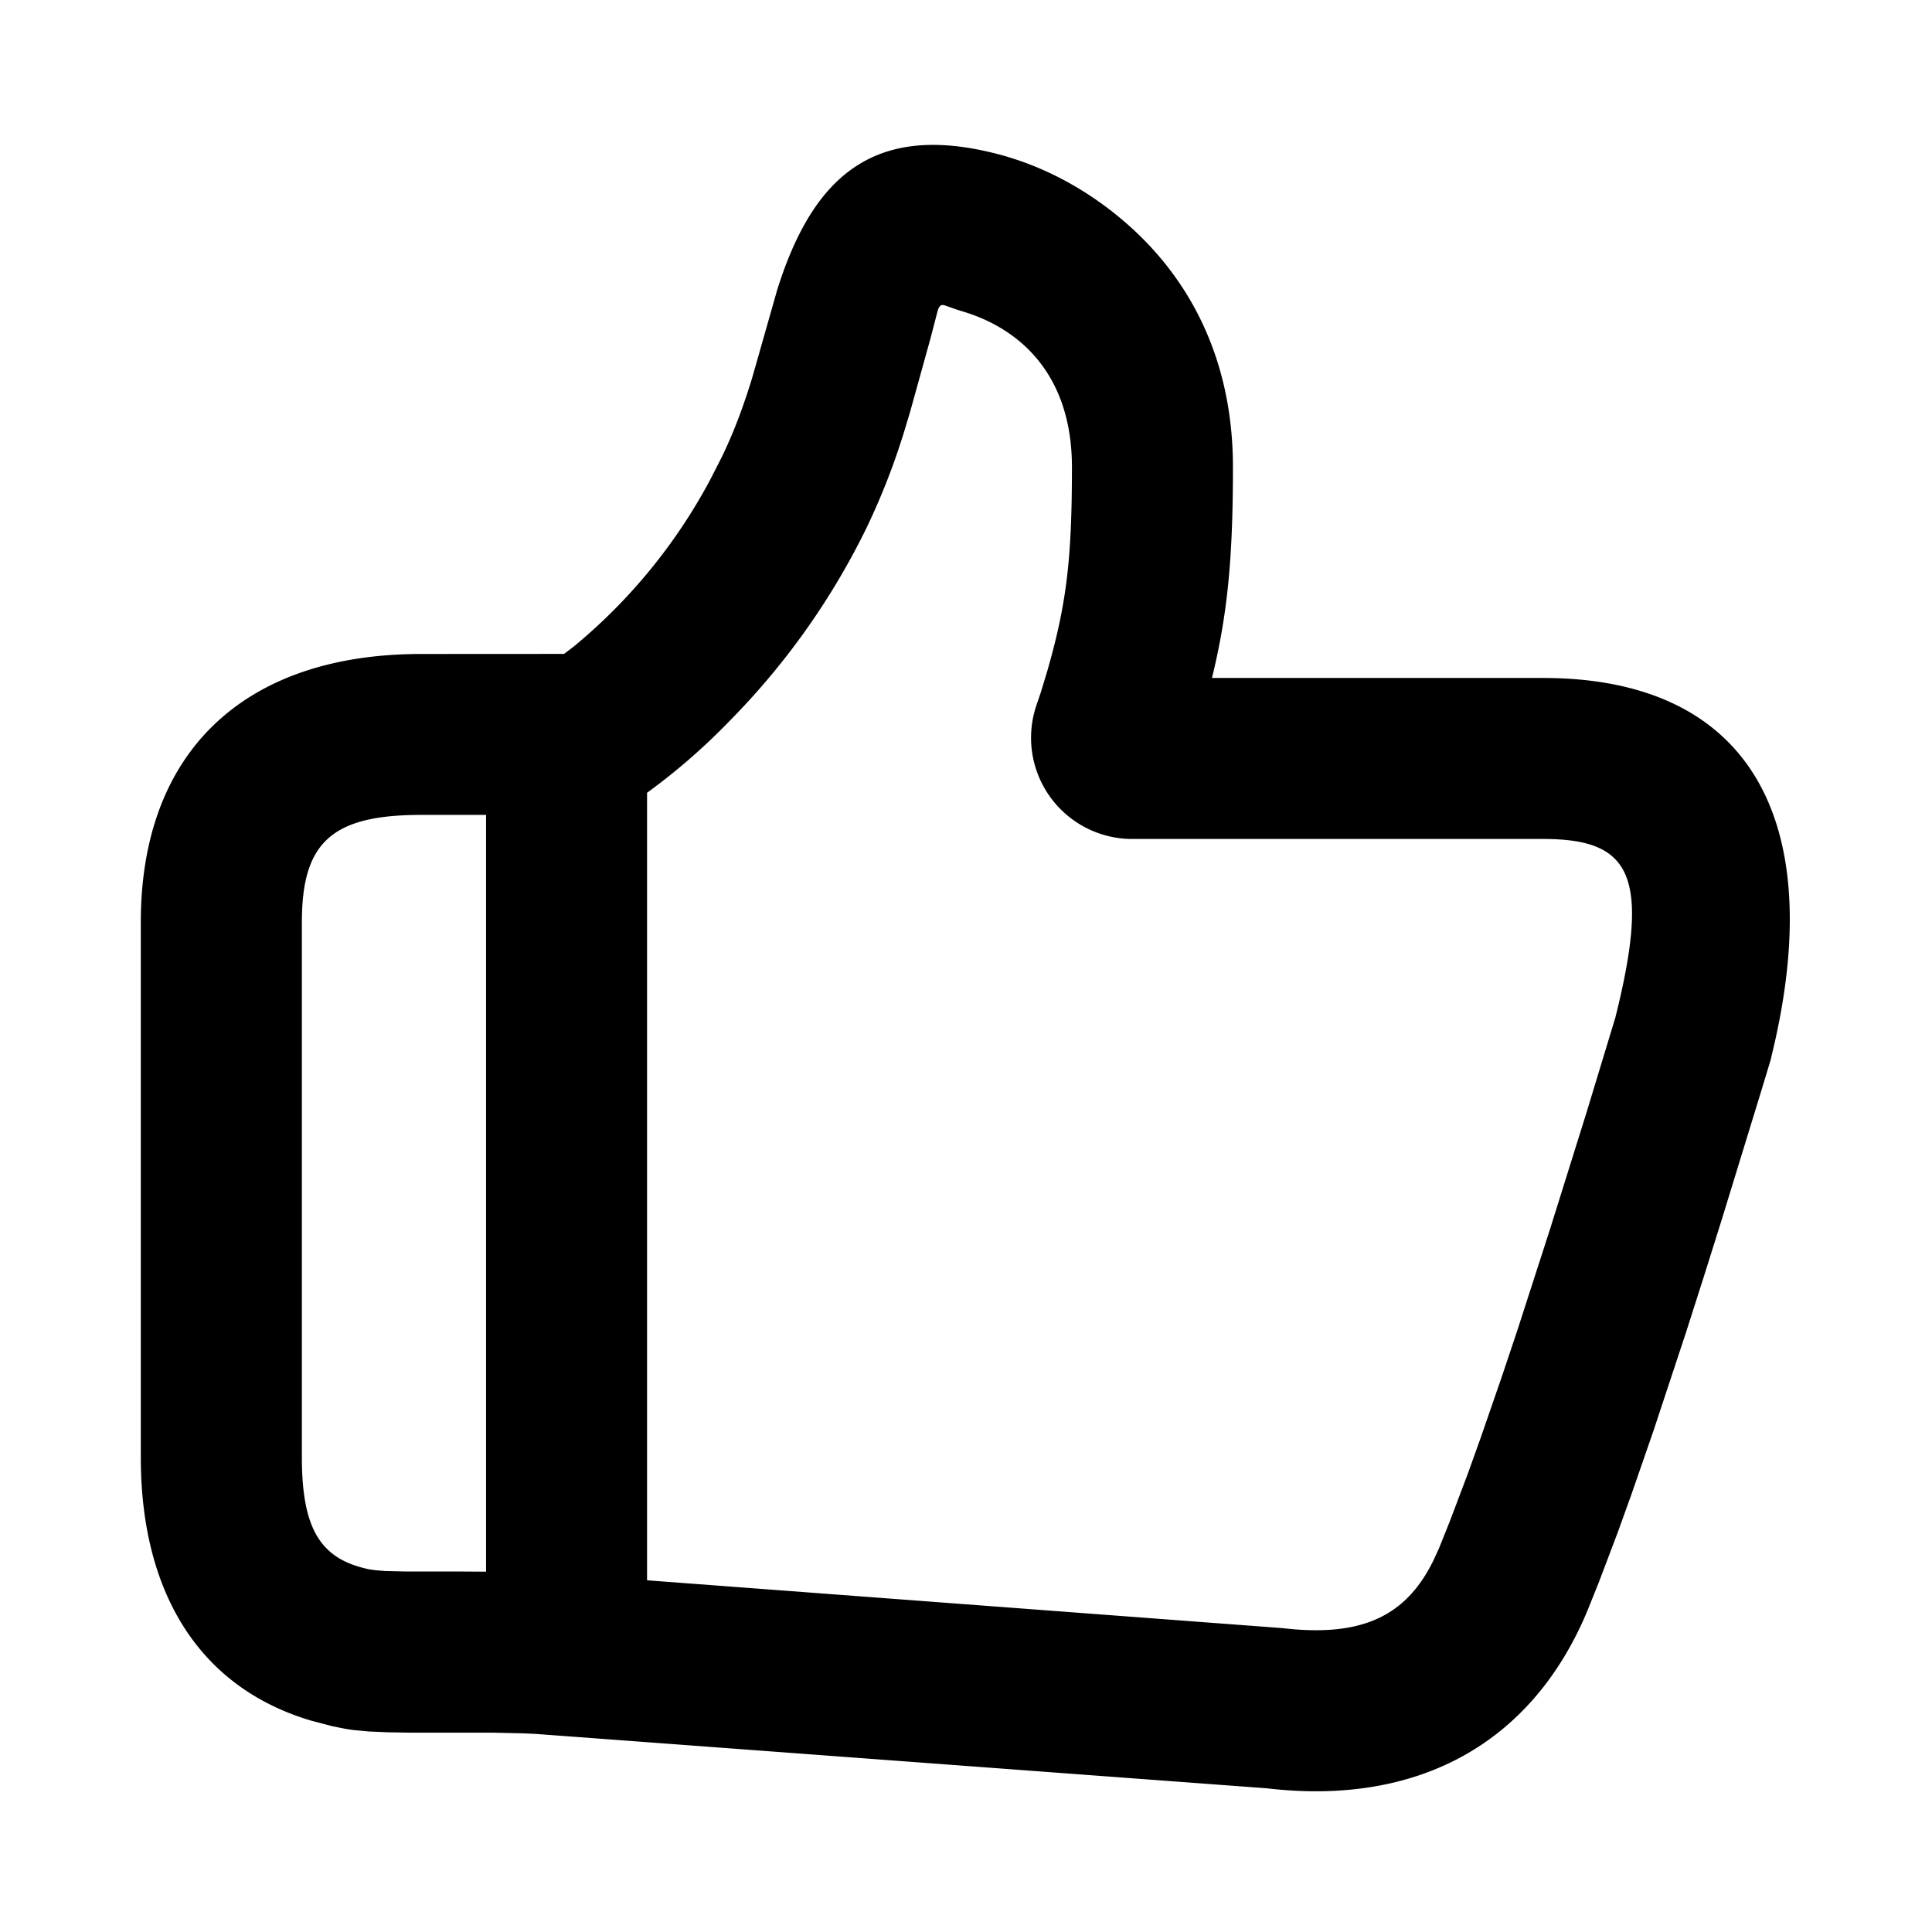 <svg t="1691251061604" class="icon" viewBox="0 0 1024 1024" version="1.1"
    xmlns="http://www.w3.org/2000/svg" p-id="33102" width="200" height="200">
    <path d="M411.904 153.728c19.797-63.232 54.187-90.24 122.027-70.656l1.707 0.555c19.84 6.101 42.667 17.707 64.085 37.163 33.707 30.72 53.76 73.301 53.76 126.805 0 47.787-2.773 77.312-10.88 110.805l-0.256 0.939h175.488c107.264 0 149.888 72.363 122.923 192.683l-2.304 9.856-5.461 18.005-20.608 67.115-9.643 30.677-9.173 28.672-17.067 51.627-11.648 33.621-7.211 20.053-9.984 26.368-6.101 15.232c-29.525 71.253-90.453 103.979-170.112 94.592l-387.115-28.8a587.691 587.691 0 0 0-7.381-0.341l-15.36-0.341H218.027l-12.501-0.213-9.984-0.427-8.32-0.768-3.712-0.555-7.125-1.408-11.52-3.029c-59.349-17.621-90.24-67.925-90.24-139.605v-283.52c0-90.539 54.955-142.208 148.565-142.208l75.776-0.043 5.205-3.968a293.632 293.632 0 0 0 72.235-88.32l6.101-11.947c6.101-12.544 11.093-25.685 15.829-41.003l0.768-2.603z m88.661 8.064c-1.835-0.427-2.645 0.171-3.541 2.773l-3.883 14.933-10.667 38.443-2.56 8.533a366.933 366.933 0 0 1-20.565 53.163 387.755 387.755 0 0 1-72.619 102.443 333.141 333.141 0 0 1-49.28 42.027l5.504-3.925v417.408l336.683 25.344c41.899 4.907 65.621-6.101 80.213-36.096l2.859-6.229 5.76-14.379 9.515-25.173 6.912-19.285 11.221-32.469 8.064-24.064 17.365-53.76 19.2-61.355 15.445-50.859c18.987-76.075 7.808-94.592-38.357-94.592h-217.685a53.632 53.632 0 0 1-50.731-71.125l2.176-6.4 3.328-10.923c10.283-35.755 13.227-59.136 13.227-108.629 0-48.427-26.88-72.96-57.045-82.261l-3.712-1.152z m-242.944 270.123h-34.389c-47.616 0-63.232 14.72-63.232 56.917v283.52c0 38.016 9.941 53.333 33.792 59.008l1.493 0.341 3.755 0.555 5.12 0.427 11.563 0.256h28.587l13.312 0.085v-401.067z" fill="#000000" p-id="33103"></path>
</svg>